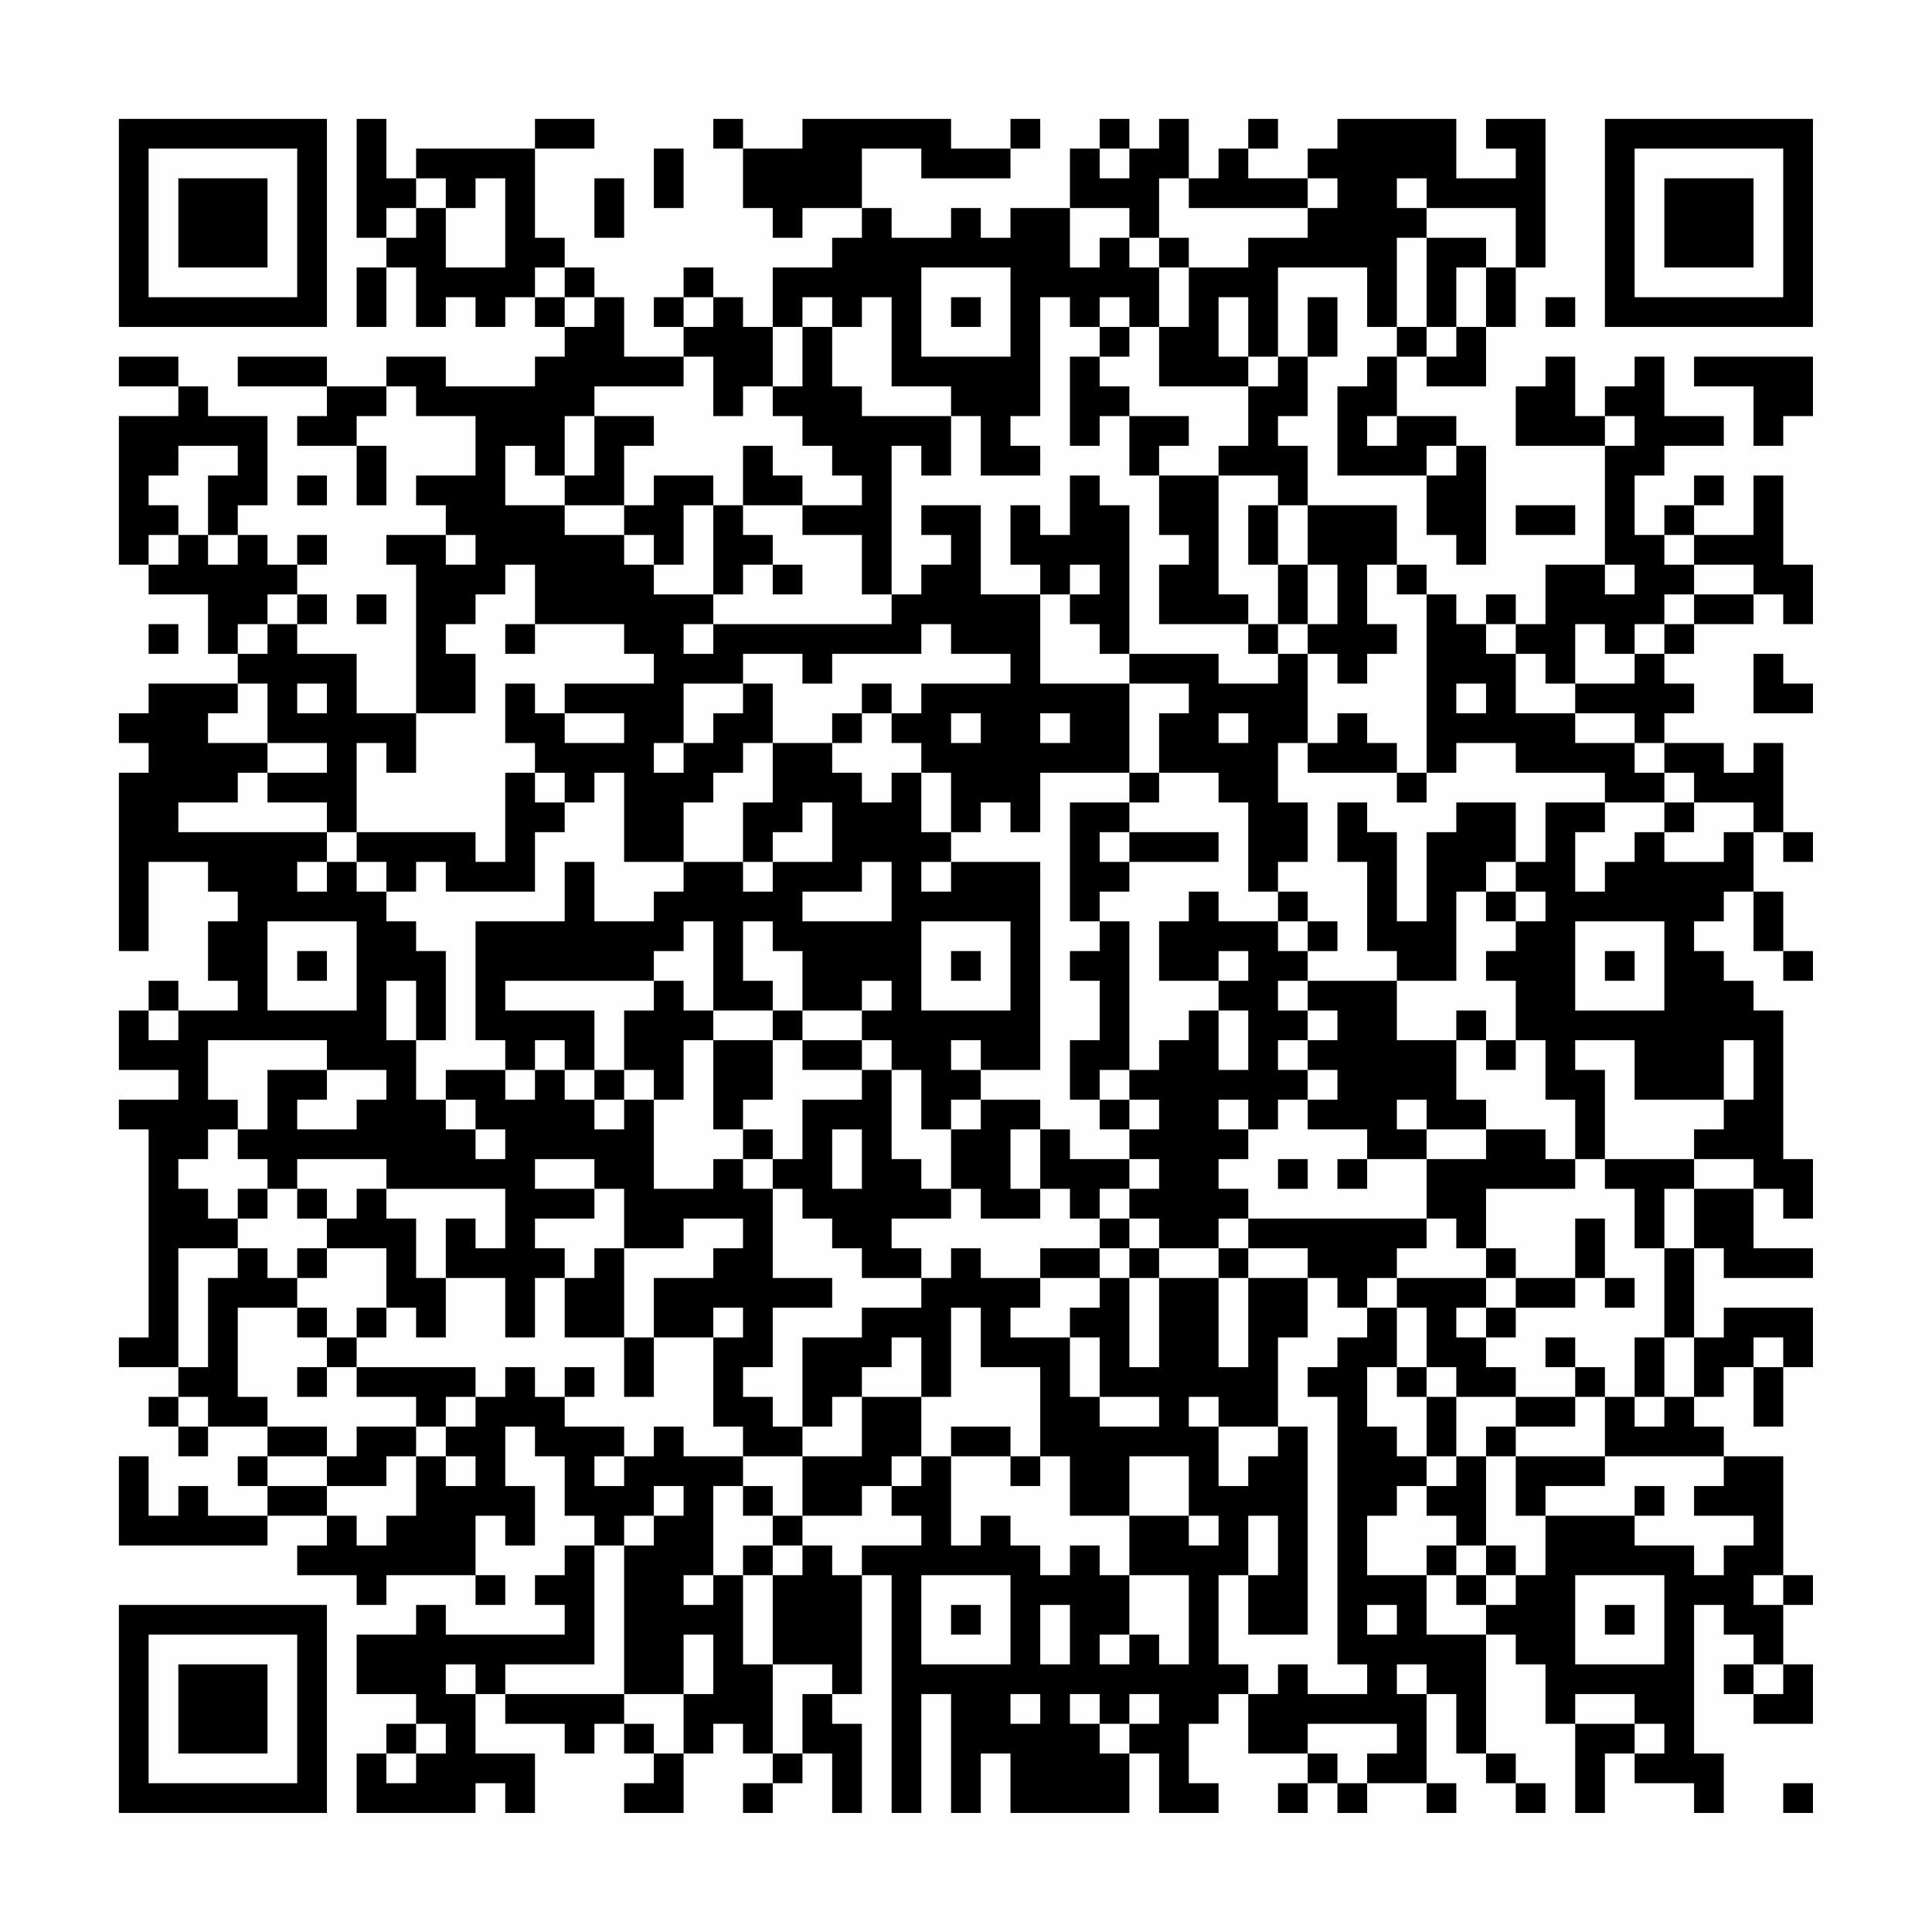 <?xml version="1.0" encoding="UTF-8"?>
<svg xmlns="http://www.w3.org/2000/svg" version="1.1" width="300" height="300" viewBox="0 0 300 300"><rect x="0" y="0" width="300" height="300" fill="#fefefe"/><g transform="scale(4.615)"><g transform="translate(4,4)"><path fill-rule="evenodd" d="M8 0L8 4L9 4L9 5L8 5L8 7L9 7L9 5L10 5L10 7L11 7L11 6L12 6L12 7L13 7L13 6L14 6L14 7L15 7L15 8L14 8L14 9L11 9L11 8L9 8L9 9L7 9L7 8L4 8L4 9L7 9L7 10L6 10L6 11L8 11L8 13L9 13L9 11L8 11L8 10L9 10L9 9L10 9L10 10L12 10L12 12L10 12L10 13L11 13L11 14L9 14L9 15L10 15L10 20L8 20L8 18L6 18L6 17L7 17L7 16L6 16L6 15L7 15L7 14L6 14L6 15L5 15L5 14L4 14L4 13L5 13L5 10L3 10L3 9L2 9L2 8L0 8L0 9L2 9L2 10L0 10L0 15L1 15L1 16L3 16L3 18L4 18L4 19L1 19L1 20L0 20L0 21L1 21L1 22L0 22L0 28L1 28L1 25L3 25L3 26L4 26L4 27L3 27L3 29L4 29L4 30L2 30L2 29L1 29L1 30L0 30L0 32L2 32L2 33L0 33L0 34L1 34L1 41L0 41L0 42L2 42L2 43L1 43L1 44L2 44L2 45L3 45L3 44L5 44L5 45L4 45L4 46L5 46L5 47L3 47L3 46L2 46L2 47L1 47L1 45L0 45L0 48L5 48L5 47L7 47L7 48L6 48L6 49L8 49L8 50L9 50L9 49L12 49L12 50L13 50L13 49L12 49L12 47L13 47L13 48L14 48L14 46L13 46L13 44L14 44L14 45L15 45L15 47L16 47L16 48L15 48L15 49L14 49L14 50L15 50L15 51L11 51L11 50L10 50L10 51L8 51L8 53L10 53L10 54L9 54L9 55L8 55L8 57L12 57L12 56L13 56L13 57L14 57L14 55L12 55L12 53L13 53L13 54L15 54L15 55L16 55L16 54L17 54L17 55L18 55L18 56L17 56L17 57L19 57L19 55L20 55L20 54L21 54L21 55L22 55L22 56L21 56L21 57L22 57L22 56L23 56L23 55L24 55L24 57L25 57L25 54L24 54L24 53L25 53L25 49L26 49L26 57L27 57L27 53L28 53L28 57L29 57L29 55L30 55L30 57L34 57L34 55L35 55L35 57L37 57L37 56L36 56L36 54L37 54L37 53L38 53L38 55L40 55L40 56L39 56L39 57L40 57L40 56L41 56L41 57L42 57L42 56L44 56L44 57L45 57L45 56L44 56L44 53L45 53L45 55L46 55L46 56L47 56L47 57L48 57L48 56L47 56L47 55L46 55L46 51L47 51L47 52L48 52L48 54L49 54L49 57L50 57L50 55L51 55L51 56L53 56L53 57L54 57L54 55L53 55L53 50L54 50L54 51L55 51L55 52L54 52L54 53L55 53L55 54L57 54L57 52L56 52L56 50L57 50L57 49L56 49L56 45L54 45L54 44L53 44L53 43L54 43L54 42L55 42L55 44L56 44L56 42L57 42L57 40L54 40L54 41L53 41L53 38L54 38L54 39L57 39L57 38L55 38L55 36L56 36L56 37L57 37L57 35L56 35L56 30L55 30L55 29L54 29L54 28L53 28L53 27L54 27L54 26L55 26L55 28L56 28L56 29L57 29L57 28L56 28L56 26L55 26L55 24L56 24L56 25L57 25L57 24L56 24L56 21L55 21L55 22L54 22L54 21L52 21L52 20L53 20L53 19L52 19L52 18L53 18L53 17L55 17L55 16L56 16L56 17L57 17L57 15L56 15L56 12L55 12L55 14L53 14L53 13L54 13L54 12L53 12L53 13L52 13L52 14L51 14L51 12L52 12L52 11L54 11L54 10L52 10L52 8L51 8L51 9L50 9L50 10L49 10L49 8L48 8L48 9L47 9L47 11L50 11L50 15L48 15L48 17L47 17L47 16L46 16L46 17L45 17L45 16L44 16L44 15L43 15L43 13L40 13L40 11L39 11L39 10L40 10L40 8L41 8L41 6L40 6L40 8L39 8L39 5L42 5L42 7L43 7L43 8L42 8L42 9L41 9L41 12L44 12L44 14L45 14L45 15L46 15L46 11L45 11L45 10L43 10L43 8L44 8L44 9L46 9L46 7L47 7L47 5L48 5L48 0L46 0L46 1L47 1L47 2L45 2L45 0L41 0L41 1L40 1L40 2L38 2L38 1L39 1L39 0L38 0L38 1L37 1L37 2L36 2L36 0L35 0L35 1L34 1L34 0L33 0L33 1L32 1L32 3L30 3L30 4L29 4L29 3L28 3L28 4L26 4L26 3L25 3L25 1L27 1L27 2L30 2L30 1L31 1L31 0L30 0L30 1L28 1L28 0L23 0L23 1L21 1L21 0L20 0L20 1L21 1L21 3L22 3L22 4L23 4L23 3L25 3L25 4L24 4L24 5L22 5L22 7L21 7L21 6L20 6L20 5L19 5L19 6L18 6L18 7L19 7L19 8L17 8L17 6L16 6L16 5L15 5L15 4L14 4L14 1L16 1L16 0L14 0L14 1L10 1L10 2L9 2L9 0ZM18 1L18 3L19 3L19 1ZM33 1L33 2L34 2L34 1ZM10 2L10 3L9 3L9 4L10 4L10 3L11 3L11 5L13 5L13 2L12 2L12 3L11 3L11 2ZM16 2L16 4L17 4L17 2ZM35 2L35 4L34 4L34 3L32 3L32 5L33 5L33 4L34 4L34 5L35 5L35 7L34 7L34 6L33 6L33 7L32 7L32 6L31 6L31 10L30 10L30 11L31 11L31 12L29 12L29 10L28 10L28 9L26 9L26 6L25 6L25 7L24 7L24 6L23 6L23 7L22 7L22 9L21 9L21 10L20 10L20 8L19 8L19 9L16 9L16 10L15 10L15 12L14 12L14 11L13 11L13 13L15 13L15 14L17 14L17 15L18 15L18 16L20 16L20 17L19 17L19 18L20 18L20 17L26 17L26 16L27 16L27 15L28 15L28 14L27 14L27 13L29 13L29 16L31 16L31 19L34 19L34 22L31 22L31 24L30 24L30 23L29 23L29 24L28 24L28 22L27 22L27 21L26 21L26 20L27 20L27 19L30 19L30 18L28 18L28 17L27 17L27 18L24 18L24 19L23 19L23 18L21 18L21 19L19 19L19 21L18 21L18 22L19 22L19 21L20 21L20 20L21 20L21 19L22 19L22 21L21 21L21 22L20 22L20 23L19 23L19 25L17 25L17 22L16 22L16 23L15 23L15 22L14 22L14 21L13 21L13 19L14 19L14 20L15 20L15 21L17 21L17 20L15 20L15 19L18 19L18 18L17 18L17 17L14 17L14 15L13 15L13 16L12 16L12 17L11 17L11 18L12 18L12 20L10 20L10 22L9 22L9 21L8 21L8 24L7 24L7 23L5 23L5 22L7 22L7 21L5 21L5 19L4 19L4 20L3 20L3 21L5 21L5 22L4 22L4 23L2 23L2 24L7 24L7 25L6 25L6 26L7 26L7 25L8 25L8 26L9 26L9 27L10 27L10 28L11 28L11 31L10 31L10 29L9 29L9 31L10 31L10 33L11 33L11 34L12 34L12 35L13 35L13 34L12 34L12 33L11 33L11 32L13 32L13 33L14 33L14 32L15 32L15 33L16 33L16 34L17 34L17 33L18 33L18 36L20 36L20 35L21 35L21 36L22 36L22 39L24 39L24 40L22 40L22 42L21 42L21 43L22 43L22 44L23 44L23 45L21 45L21 44L20 44L20 41L21 41L21 40L20 40L20 41L18 41L18 39L20 39L20 38L21 38L21 37L19 37L19 38L17 38L17 36L16 36L16 35L14 35L14 36L16 36L16 37L14 37L14 38L15 38L15 39L14 39L14 41L13 41L13 39L11 39L11 37L12 37L12 38L13 38L13 36L9 36L9 35L6 35L6 36L5 36L5 35L4 35L4 34L5 34L5 32L7 32L7 33L6 33L6 34L8 34L8 33L9 33L9 32L7 32L7 31L3 31L3 33L4 33L4 34L3 34L3 35L2 35L2 36L3 36L3 37L4 37L4 38L2 38L2 42L3 42L3 39L4 39L4 38L5 38L5 39L6 39L6 40L4 40L4 43L5 43L5 44L7 44L7 45L5 45L5 46L7 46L7 47L8 47L8 48L9 48L9 47L10 47L10 45L11 45L11 46L12 46L12 45L11 45L11 44L12 44L12 43L13 43L13 42L14 42L14 43L15 43L15 44L17 44L17 45L16 45L16 46L17 46L17 45L18 45L18 44L19 44L19 45L21 45L21 46L20 46L20 49L19 49L19 50L20 50L20 49L21 49L21 52L22 52L22 55L23 55L23 53L24 53L24 52L22 52L22 49L23 49L23 48L24 48L24 49L25 49L25 48L27 48L27 47L26 47L26 46L27 46L27 45L28 45L28 48L29 48L29 47L30 47L30 48L31 48L31 49L32 49L32 48L33 48L33 49L34 49L34 51L33 51L33 52L34 52L34 51L35 51L35 52L36 52L36 49L34 49L34 47L36 47L36 48L37 48L37 47L36 47L36 45L34 45L34 47L32 47L32 45L31 45L31 42L29 42L29 40L28 40L28 43L27 43L27 41L26 41L26 42L25 42L25 43L24 43L24 44L23 44L23 41L25 41L25 40L27 40L27 39L28 39L28 38L29 38L29 39L31 39L31 40L30 40L30 41L32 41L32 43L33 43L33 44L35 44L35 43L33 43L33 41L32 41L32 40L33 40L33 39L34 39L34 42L35 42L35 39L37 39L37 42L38 42L38 39L40 39L40 41L39 41L39 44L37 44L37 43L36 43L36 44L37 44L37 46L38 46L38 45L39 45L39 44L40 44L40 51L38 51L38 49L39 49L39 47L38 47L38 49L37 49L37 52L38 52L38 53L39 53L39 52L40 52L40 53L42 53L42 52L41 52L41 43L40 43L40 42L41 42L41 41L42 41L42 40L43 40L43 42L42 42L42 44L43 44L43 45L44 45L44 46L43 46L43 47L42 47L42 49L44 49L44 51L46 51L46 50L47 50L47 49L48 49L48 47L51 47L51 48L53 48L53 49L54 49L54 48L55 48L55 47L53 47L53 46L54 46L54 45L50 45L50 43L51 43L51 44L52 44L52 43L53 43L53 41L52 41L52 38L53 38L53 36L55 36L55 35L53 35L53 34L54 34L54 33L55 33L55 31L54 31L54 33L51 33L51 31L49 31L49 32L50 32L50 35L49 35L49 33L48 33L48 31L47 31L47 29L46 29L46 28L47 28L47 27L48 27L48 26L47 26L47 25L48 25L48 23L50 23L50 24L49 24L49 26L50 26L50 25L51 25L51 24L52 24L52 25L54 25L54 24L55 24L55 23L53 23L53 22L52 22L52 21L51 21L51 20L49 20L49 19L51 19L51 18L52 18L52 17L53 17L53 16L55 16L55 15L53 15L53 14L52 14L52 15L53 15L53 16L52 16L52 17L51 17L51 18L50 18L50 17L49 17L49 19L48 19L48 18L47 18L47 17L46 17L46 18L47 18L47 20L49 20L49 21L51 21L51 22L52 22L52 23L50 23L50 22L47 22L47 21L45 21L45 22L44 22L44 16L43 16L43 15L42 15L42 17L43 17L43 18L42 18L42 19L41 19L41 18L40 18L40 17L41 17L41 15L40 15L40 13L39 13L39 12L37 12L37 11L38 11L38 9L39 9L39 8L38 8L38 6L37 6L37 8L38 8L38 9L35 9L35 7L36 7L36 5L38 5L38 4L40 4L40 3L41 3L41 2L40 2L40 3L36 3L36 2ZM43 2L43 3L44 3L44 4L43 4L43 7L44 7L44 8L45 8L45 7L46 7L46 5L47 5L47 3L44 3L44 2ZM35 4L35 5L36 5L36 4ZM44 4L44 7L45 7L45 5L46 5L46 4ZM14 5L14 6L15 6L15 7L16 7L16 6L15 6L15 5ZM27 5L27 8L30 8L30 5ZM19 6L19 7L20 7L20 6ZM28 6L28 7L29 7L29 6ZM48 6L48 7L49 7L49 6ZM23 7L23 9L22 9L22 10L23 10L23 11L24 11L24 12L25 12L25 13L23 13L23 12L22 12L22 11L21 11L21 13L20 13L20 12L18 12L18 13L17 13L17 11L18 11L18 10L16 10L16 12L15 12L15 13L17 13L17 14L18 14L18 15L19 15L19 13L20 13L20 16L21 16L21 15L22 15L22 16L23 16L23 15L22 15L22 14L21 14L21 13L23 13L23 14L25 14L25 16L26 16L26 11L27 11L27 12L28 12L28 10L25 10L25 9L24 9L24 7ZM33 7L33 8L32 8L32 11L33 11L33 10L34 10L34 12L35 12L35 14L36 14L36 15L35 15L35 17L38 17L38 18L39 18L39 19L37 19L37 18L34 18L34 13L33 13L33 12L32 12L32 14L31 14L31 13L30 13L30 15L31 15L31 16L32 16L32 17L33 17L33 18L34 18L34 19L36 19L36 20L35 20L35 22L34 22L34 23L32 23L32 27L33 27L33 28L32 28L32 29L33 29L33 31L32 31L32 33L33 33L33 34L34 34L34 35L32 35L32 34L31 34L31 33L29 33L29 32L31 32L31 25L28 25L28 24L27 24L27 22L26 22L26 23L25 23L25 22L24 22L24 21L25 21L25 20L26 20L26 19L25 19L25 20L24 20L24 21L22 21L22 23L21 23L21 25L19 25L19 26L18 26L18 27L16 27L16 25L15 25L15 27L12 27L12 31L13 31L13 32L14 32L14 31L15 31L15 32L16 32L16 33L17 33L17 32L18 32L18 33L19 33L19 31L20 31L20 34L21 34L21 35L22 35L22 36L23 36L23 37L24 37L24 38L25 38L25 39L27 39L27 38L26 38L26 37L28 37L28 36L29 36L29 37L31 37L31 36L32 36L32 37L33 37L33 38L31 38L31 39L33 39L33 38L34 38L34 39L35 39L35 38L37 38L37 39L38 39L38 38L40 38L40 39L41 39L41 40L42 40L42 39L43 39L43 40L44 40L44 42L43 42L43 43L44 43L44 45L45 45L45 46L44 46L44 47L45 47L45 48L44 48L44 49L45 49L45 50L46 50L46 49L47 49L47 48L46 48L46 45L47 45L47 47L48 47L48 46L50 46L50 45L47 45L47 44L49 44L49 43L50 43L50 42L49 42L49 41L48 41L48 42L49 42L49 43L47 43L47 42L46 42L46 41L47 41L47 40L49 40L49 39L50 39L50 40L51 40L51 39L50 39L50 37L49 37L49 39L47 39L47 38L46 38L46 36L49 36L49 35L48 35L48 34L46 34L46 33L45 33L45 31L46 31L46 32L47 32L47 31L46 31L46 30L45 30L45 31L43 31L43 29L45 29L45 26L46 26L46 27L47 27L47 26L46 26L46 25L47 25L47 23L45 23L45 24L44 24L44 27L43 27L43 24L42 24L42 23L41 23L41 25L42 25L42 28L43 28L43 29L40 29L40 28L41 28L41 27L40 27L40 26L39 26L39 25L40 25L40 23L39 23L39 21L40 21L40 22L43 22L43 23L44 23L44 22L43 22L43 21L42 21L42 20L41 20L41 21L40 21L40 18L39 18L39 17L40 17L40 15L39 15L39 13L38 13L38 15L39 15L39 17L38 17L38 16L37 16L37 12L35 12L35 11L36 11L36 10L34 10L34 9L33 9L33 8L34 8L34 7ZM53 8L53 9L55 9L55 11L56 11L56 10L57 10L57 8ZM42 10L42 11L43 11L43 10ZM50 10L50 11L51 11L51 10ZM2 11L2 12L1 12L1 13L2 13L2 14L1 14L1 15L2 15L2 14L3 14L3 15L4 15L4 14L3 14L3 12L4 12L4 11ZM44 11L44 12L45 12L45 11ZM6 12L6 13L7 13L7 12ZM47 13L47 14L49 14L49 13ZM11 14L11 15L12 15L12 14ZM32 15L32 16L33 16L33 15ZM50 15L50 16L51 16L51 15ZM5 16L5 17L4 17L4 18L5 18L5 17L6 17L6 16ZM8 16L8 17L9 17L9 16ZM1 17L1 18L2 18L2 17ZM13 17L13 18L14 18L14 17ZM55 18L55 20L57 20L57 19L56 19L56 18ZM6 19L6 20L7 20L7 19ZM45 19L45 20L46 20L46 19ZM28 20L28 21L29 21L29 20ZM31 20L31 21L32 21L32 20ZM37 20L37 21L38 21L38 20ZM13 22L13 25L12 25L12 24L8 24L8 25L9 25L9 26L10 26L10 25L11 25L11 26L14 26L14 24L15 24L15 23L14 23L14 22ZM35 22L35 23L34 23L34 24L33 24L33 25L34 25L34 26L33 26L33 27L34 27L34 32L33 32L33 33L34 33L34 34L35 34L35 33L34 33L34 32L35 32L35 31L36 31L36 30L37 30L37 32L38 32L38 30L37 30L37 29L38 29L38 28L37 28L37 29L35 29L35 27L36 27L36 26L37 26L37 27L39 27L39 28L40 28L40 27L39 27L39 26L38 26L38 23L37 23L37 22ZM23 23L23 24L22 24L22 25L21 25L21 26L22 26L22 25L24 25L24 23ZM52 23L52 24L53 24L53 23ZM34 24L34 25L37 25L37 24ZM25 25L25 26L23 26L23 27L26 27L26 25ZM27 25L27 26L28 26L28 25ZM5 27L5 30L8 30L8 27ZM19 27L19 28L18 28L18 29L13 29L13 30L16 30L16 32L17 32L17 30L18 30L18 29L19 29L19 30L20 30L20 31L22 31L22 33L21 33L21 34L22 34L22 35L23 35L23 33L25 33L25 32L26 32L26 35L27 35L27 36L28 36L28 34L29 34L29 33L28 33L28 34L27 34L27 32L26 32L26 31L25 31L25 30L26 30L26 29L25 29L25 30L23 30L23 28L22 28L22 27L21 27L21 29L22 29L22 30L20 30L20 27ZM27 27L27 30L30 30L30 27ZM49 27L49 30L52 30L52 27ZM6 28L6 29L7 29L7 28ZM28 28L28 29L29 29L29 28ZM50 28L50 29L51 29L51 28ZM39 29L39 30L40 30L40 31L39 31L39 32L40 32L40 33L39 33L39 34L38 34L38 33L37 33L37 34L38 34L38 35L37 35L37 36L38 36L38 37L37 37L37 38L38 38L38 37L44 37L44 38L43 38L43 39L46 39L46 40L45 40L45 41L46 41L46 40L47 40L47 39L46 39L46 38L45 38L45 37L44 37L44 35L46 35L46 34L44 34L44 33L43 33L43 34L44 34L44 35L42 35L42 34L40 34L40 33L41 33L41 32L40 32L40 31L41 31L41 30L40 30L40 29ZM1 30L1 31L2 31L2 30ZM22 30L22 31L23 31L23 32L25 32L25 31L23 31L23 30ZM28 31L28 32L29 32L29 31ZM24 34L24 36L25 36L25 34ZM30 34L30 36L31 36L31 34ZM34 35L34 36L33 36L33 37L34 37L34 38L35 38L35 37L34 37L34 36L35 36L35 35ZM39 35L39 36L40 36L40 35ZM41 35L41 36L42 36L42 35ZM50 35L50 36L51 36L51 38L52 38L52 36L53 36L53 35ZM4 36L4 37L5 37L5 36ZM6 36L6 37L7 37L7 38L6 38L6 39L7 39L7 38L9 38L9 40L8 40L8 41L7 41L7 40L6 40L6 41L7 41L7 42L6 42L6 43L7 43L7 42L8 42L8 43L10 43L10 44L8 44L8 45L7 45L7 46L9 46L9 45L10 45L10 44L11 44L11 43L12 43L12 42L8 42L8 41L9 41L9 40L10 40L10 41L11 41L11 39L10 39L10 37L9 37L9 36L8 36L8 37L7 37L7 36ZM16 38L16 39L15 39L15 41L17 41L17 43L18 43L18 41L17 41L17 38ZM51 41L51 43L52 43L52 41ZM55 41L55 42L56 42L56 41ZM15 42L15 43L16 43L16 42ZM44 42L44 43L45 43L45 45L46 45L46 44L47 44L47 43L45 43L45 42ZM2 43L2 44L3 44L3 43ZM25 43L25 45L23 45L23 47L22 47L22 46L21 46L21 47L22 47L22 48L21 48L21 49L22 49L22 48L23 48L23 47L25 47L25 46L26 46L26 45L27 45L27 43ZM28 44L28 45L30 45L30 46L31 46L31 45L30 45L30 44ZM18 46L18 47L17 47L17 48L16 48L16 52L13 52L13 53L17 53L17 54L18 54L18 55L19 55L19 53L20 53L20 51L19 51L19 53L17 53L17 48L18 48L18 47L19 47L19 46ZM51 46L51 47L52 47L52 46ZM45 48L45 49L46 49L46 48ZM27 49L27 52L30 52L30 49ZM49 49L49 52L52 52L52 49ZM55 49L55 50L56 50L56 49ZM28 50L28 51L29 51L29 50ZM31 50L31 52L32 52L32 50ZM42 50L42 51L43 51L43 50ZM50 50L50 51L51 51L51 50ZM11 52L11 53L12 53L12 52ZM43 52L43 53L44 53L44 52ZM55 52L55 53L56 53L56 52ZM30 53L30 54L31 54L31 53ZM32 53L32 54L33 54L33 55L34 55L34 54L35 54L35 53L34 53L34 54L33 54L33 53ZM49 53L49 54L51 54L51 55L52 55L52 54L51 54L51 53ZM10 54L10 55L9 55L9 56L10 56L10 55L11 55L11 54ZM40 54L40 55L41 55L41 56L42 56L42 55L43 55L43 54ZM56 56L56 57L57 57L57 56ZM0 0L0 7L7 7L7 0ZM1 1L1 6L6 6L6 1ZM2 2L2 5L5 5L5 2ZM50 0L50 7L57 7L57 0ZM51 1L51 6L56 6L56 1ZM52 2L52 5L55 5L55 2ZM0 50L0 57L7 57L7 50ZM1 51L1 56L6 56L6 51ZM2 52L2 55L5 55L5 52Z" fill="#000000"/></g></g></svg>
